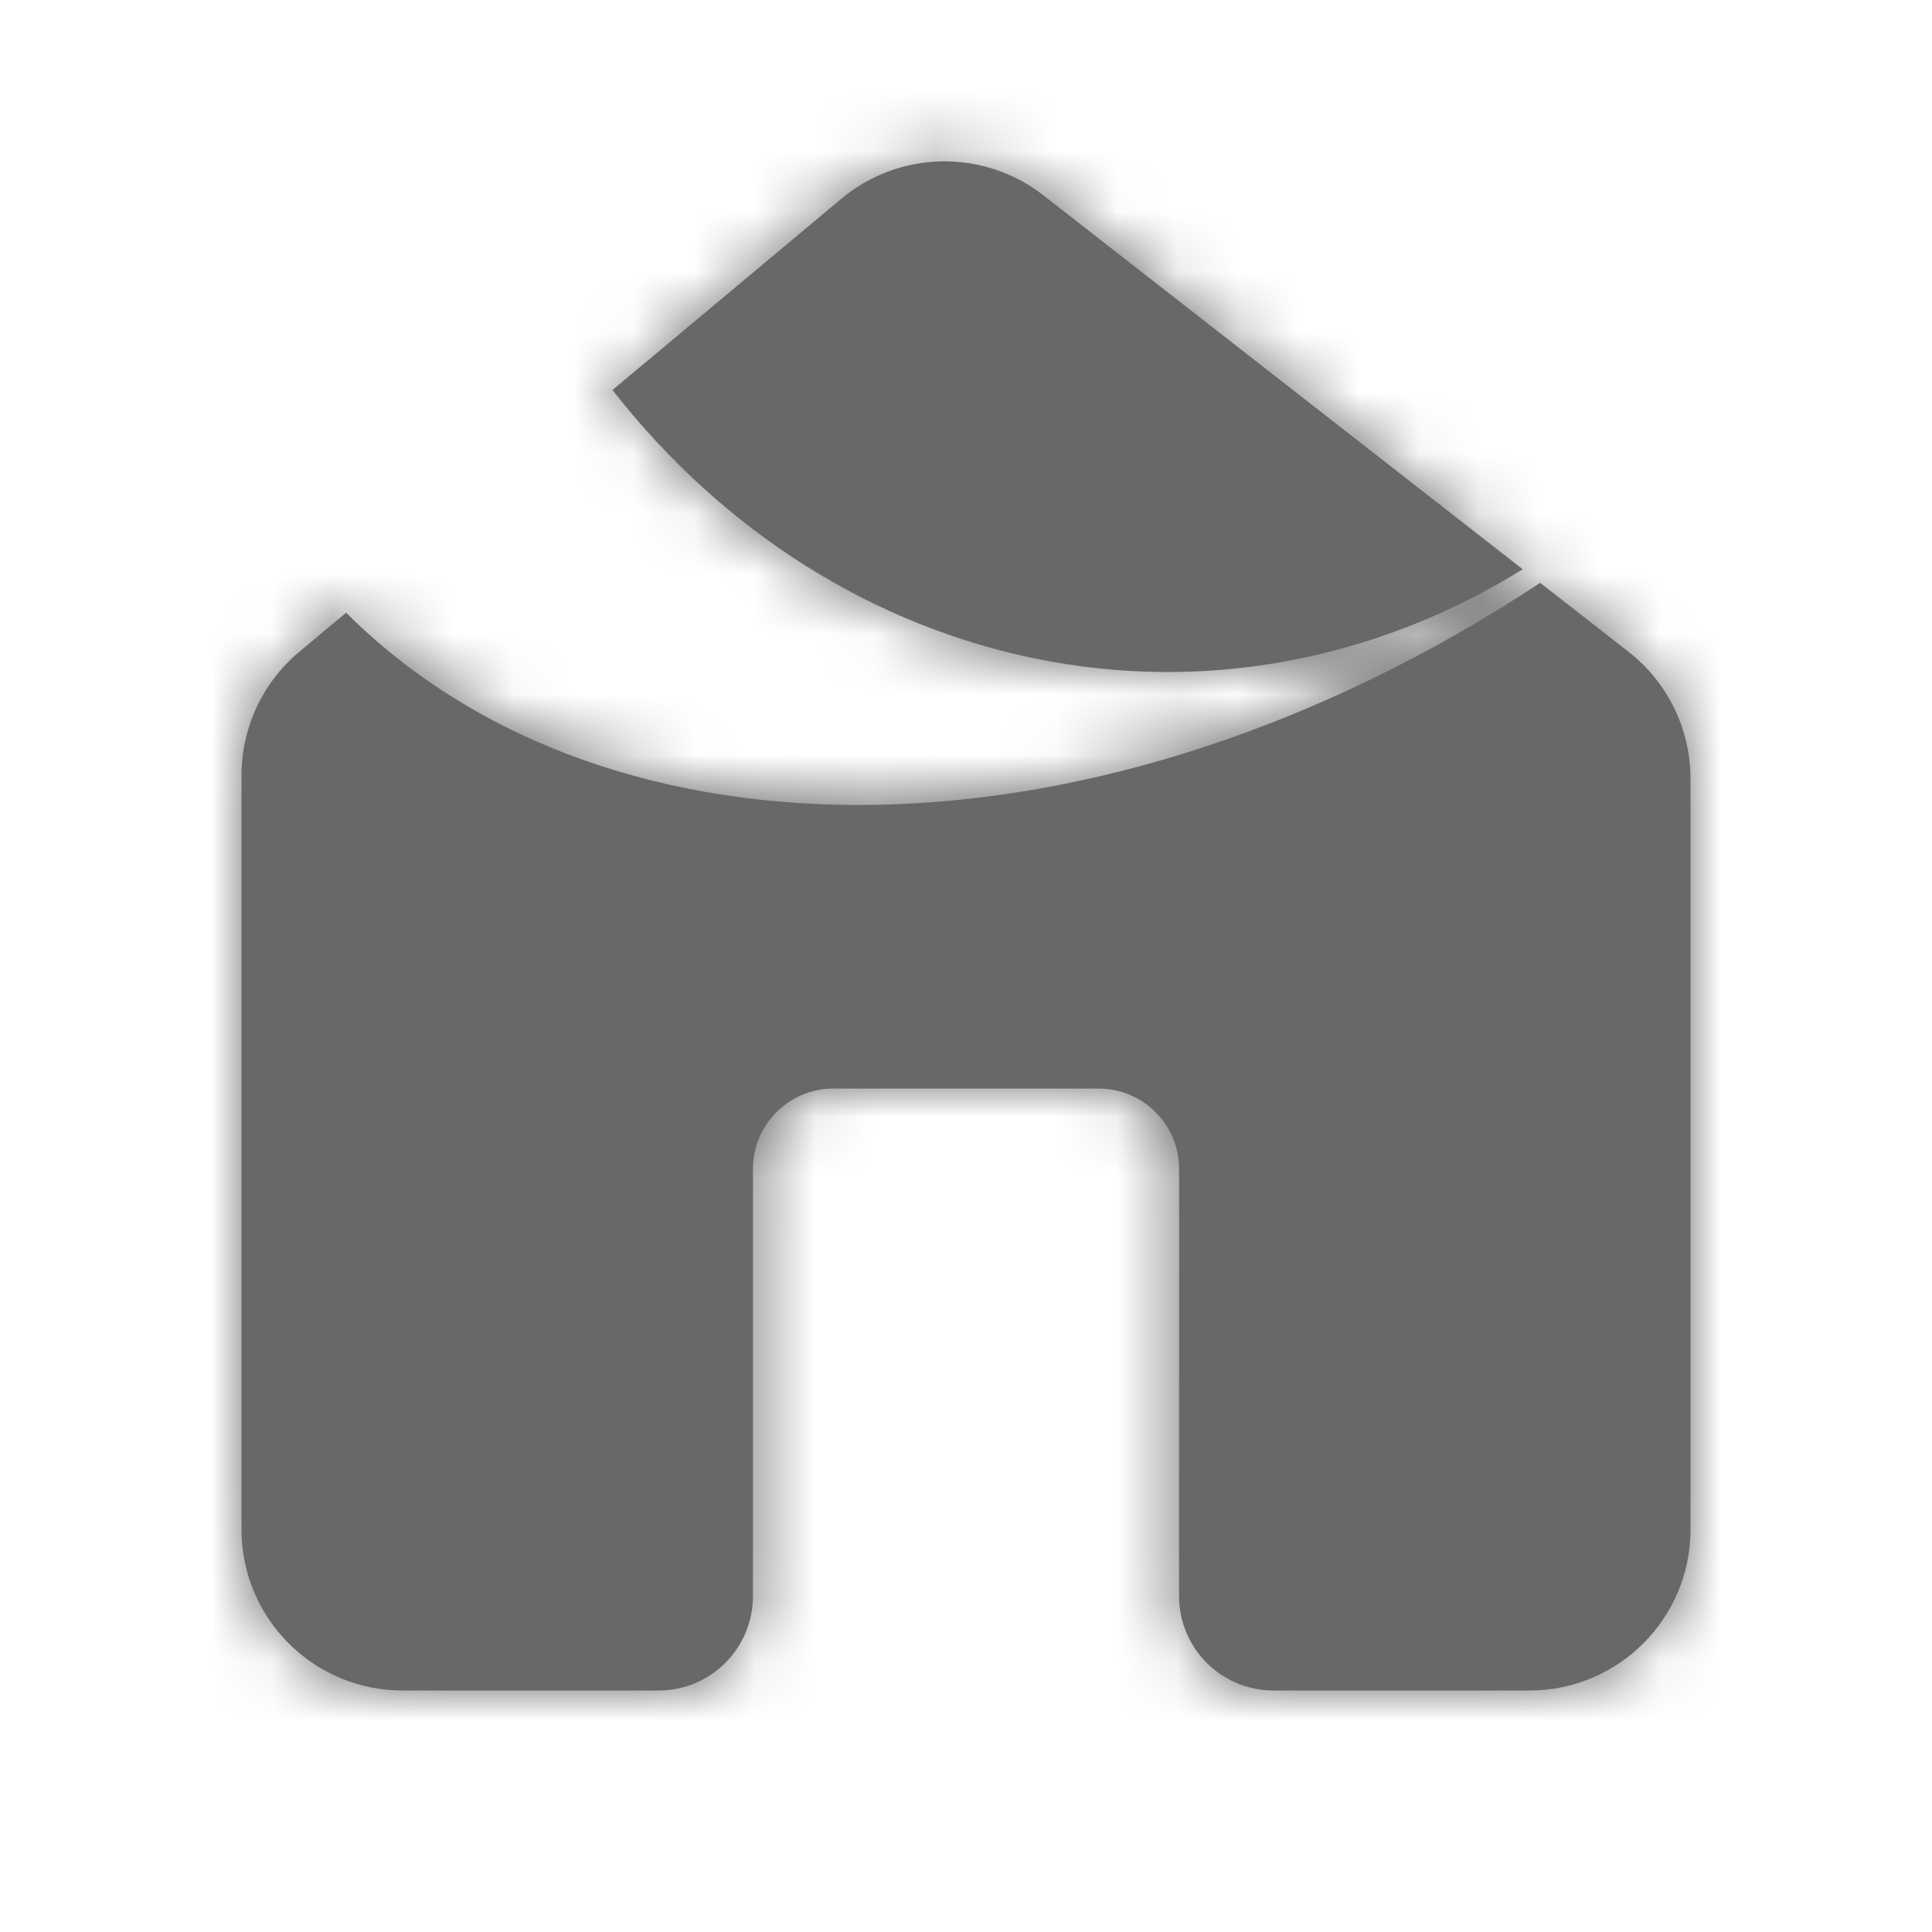 <svg xmlns="http://www.w3.org/2000/svg" width="32" height="32" viewBox="0 0 32 32" fill="none">
<mask id="path-1-inside-1_2684_10867" fill="white">
<path fill-rule="evenodd" clip-rule="evenodd" d="M10.145 6.46L13.934 3.293C14.898 2.487 16.294 2.464 17.284 3.237L25.221 9.429C20.145 12.57 13.877 11.238 10.145 6.46ZM5.733 10.148C10.093 14.498 18.244 14.448 25.51 9.654L26.974 10.796C27.621 11.301 28 12.077 28 12.899V25.333C28 26.806 26.806 28 25.333 28H21.093C20.229 28 19.529 27.3 19.529 26.437L19.53 19.363C19.53 18.627 18.933 18.03 18.196 18.03H13.804C13.068 18.03 12.471 18.627 12.471 19.363L12.471 26.437C12.471 27.3 11.771 28 10.908 28H6.667C5.194 28 4 26.806 4 25.333V12.843C4 12.053 4.35 11.304 4.956 10.797L5.733 10.148Z"/>
</mask>
<path fill-rule="evenodd" clip-rule="evenodd" d="M10.145 6.46L13.934 3.293C14.898 2.487 16.294 2.464 17.284 3.237L25.221 9.429C20.145 12.57 13.877 11.238 10.145 6.46ZM5.733 10.148C10.093 14.498 18.244 14.448 25.51 9.654L26.974 10.796C27.621 11.301 28 12.077 28 12.899V25.333C28 26.806 26.806 28 25.333 28H21.093C20.229 28 19.529 27.3 19.529 26.437L19.53 19.363C19.53 18.627 18.933 18.03 18.196 18.03H13.804C13.068 18.03 12.471 18.627 12.471 19.363L12.471 26.437C12.471 27.3 11.771 28 10.908 28H6.667C5.194 28 4 26.806 4 25.333V12.843C4 12.053 4.35 11.304 4.956 10.797L5.733 10.148Z" fill="#686868"/>
<path d="M13.934 3.293L12.822 1.963L13.934 3.293ZM10.145 6.46L9.034 5.13L7.747 6.205L8.779 7.527L10.145 6.46ZM17.284 3.237L18.351 1.87L18.351 1.87L17.284 3.237ZM25.221 9.429L26.133 10.903L28.25 9.593L26.287 8.062L25.221 9.429ZM5.733 10.148L6.958 8.921L5.837 7.803L4.622 8.818L5.733 10.148ZM25.51 9.654L26.576 8.287L25.595 7.522L24.555 8.207L25.51 9.654ZM26.974 10.796L28.04 9.429L26.974 10.796ZM19.529 26.437L17.796 26.437L19.529 26.437ZM19.53 19.363L17.796 19.363V19.363L19.53 19.363ZM12.471 19.363L14.204 19.363L12.471 19.363ZM12.471 26.437L14.204 26.437V26.437L12.471 26.437ZM4.956 10.797L3.845 9.467H3.845L4.956 10.797ZM12.822 1.963L9.034 5.13L11.257 7.79L15.046 4.623L12.822 1.963ZM18.351 1.87C16.716 0.595 14.413 0.634 12.822 1.963L15.046 4.623C15.383 4.341 15.871 4.333 16.218 4.603L18.351 1.87ZM26.287 8.062L18.351 1.87L16.218 4.603L24.155 10.795L26.287 8.062ZM24.309 7.955C20.042 10.595 14.741 9.528 11.511 5.393L8.779 7.527C13.012 12.947 20.247 14.544 26.133 10.903L24.309 7.955ZM4.509 11.375C9.685 16.54 18.832 16.137 26.465 11.101L24.555 8.207C17.655 12.76 10.501 12.457 6.958 8.921L4.509 11.375ZM28.04 9.429L26.576 8.287L24.444 11.021L25.907 12.163L28.04 9.429ZM29.733 12.899C29.733 11.543 29.109 10.263 28.04 9.429L25.907 12.163C26.134 12.34 26.267 12.611 26.267 12.899H29.733ZM29.733 25.333V12.899H26.267V25.333H29.733ZM25.333 29.733C27.764 29.733 29.733 27.763 29.733 25.333H26.267C26.267 25.849 25.849 26.267 25.333 26.267V29.733ZM21.093 29.733H25.333V26.267H21.093V29.733ZM17.796 26.437C17.796 28.257 19.272 29.733 21.093 29.733V26.267C21.186 26.267 21.263 26.343 21.263 26.437L17.796 26.437ZM17.796 19.363L17.796 26.437L21.263 26.437L21.263 19.363L17.796 19.363ZM18.196 19.763C17.975 19.763 17.796 19.584 17.796 19.363L21.263 19.363C21.263 17.669 19.89 16.296 18.196 16.296V19.763ZM13.804 19.763H18.196V16.296H13.804V19.763ZM14.204 19.363C14.204 19.584 14.025 19.763 13.804 19.763V16.296C12.111 16.296 10.738 17.669 10.738 19.363L14.204 19.363ZM14.204 26.437L14.204 19.363L10.738 19.363L10.738 26.437L14.204 26.437ZM10.908 29.733C12.728 29.733 14.204 28.258 14.204 26.437L10.738 26.437C10.738 26.343 10.814 26.267 10.908 26.267V29.733ZM6.667 29.733H10.908V26.267H6.667V29.733ZM2.267 25.333C2.267 27.763 4.237 29.733 6.667 29.733V26.267C6.151 26.267 5.733 25.849 5.733 25.333H2.267ZM2.267 12.843V25.333H5.733V12.843H2.267ZM3.845 9.467C2.845 10.303 2.267 11.54 2.267 12.843H5.733C5.733 12.567 5.856 12.305 6.068 12.127L3.845 9.467ZM4.622 8.818L3.845 9.467L6.068 12.127L6.845 11.478L4.622 8.818Z" fill="#686868" mask="url(#path-1-inside-1_2684_10867)"/>
</svg>